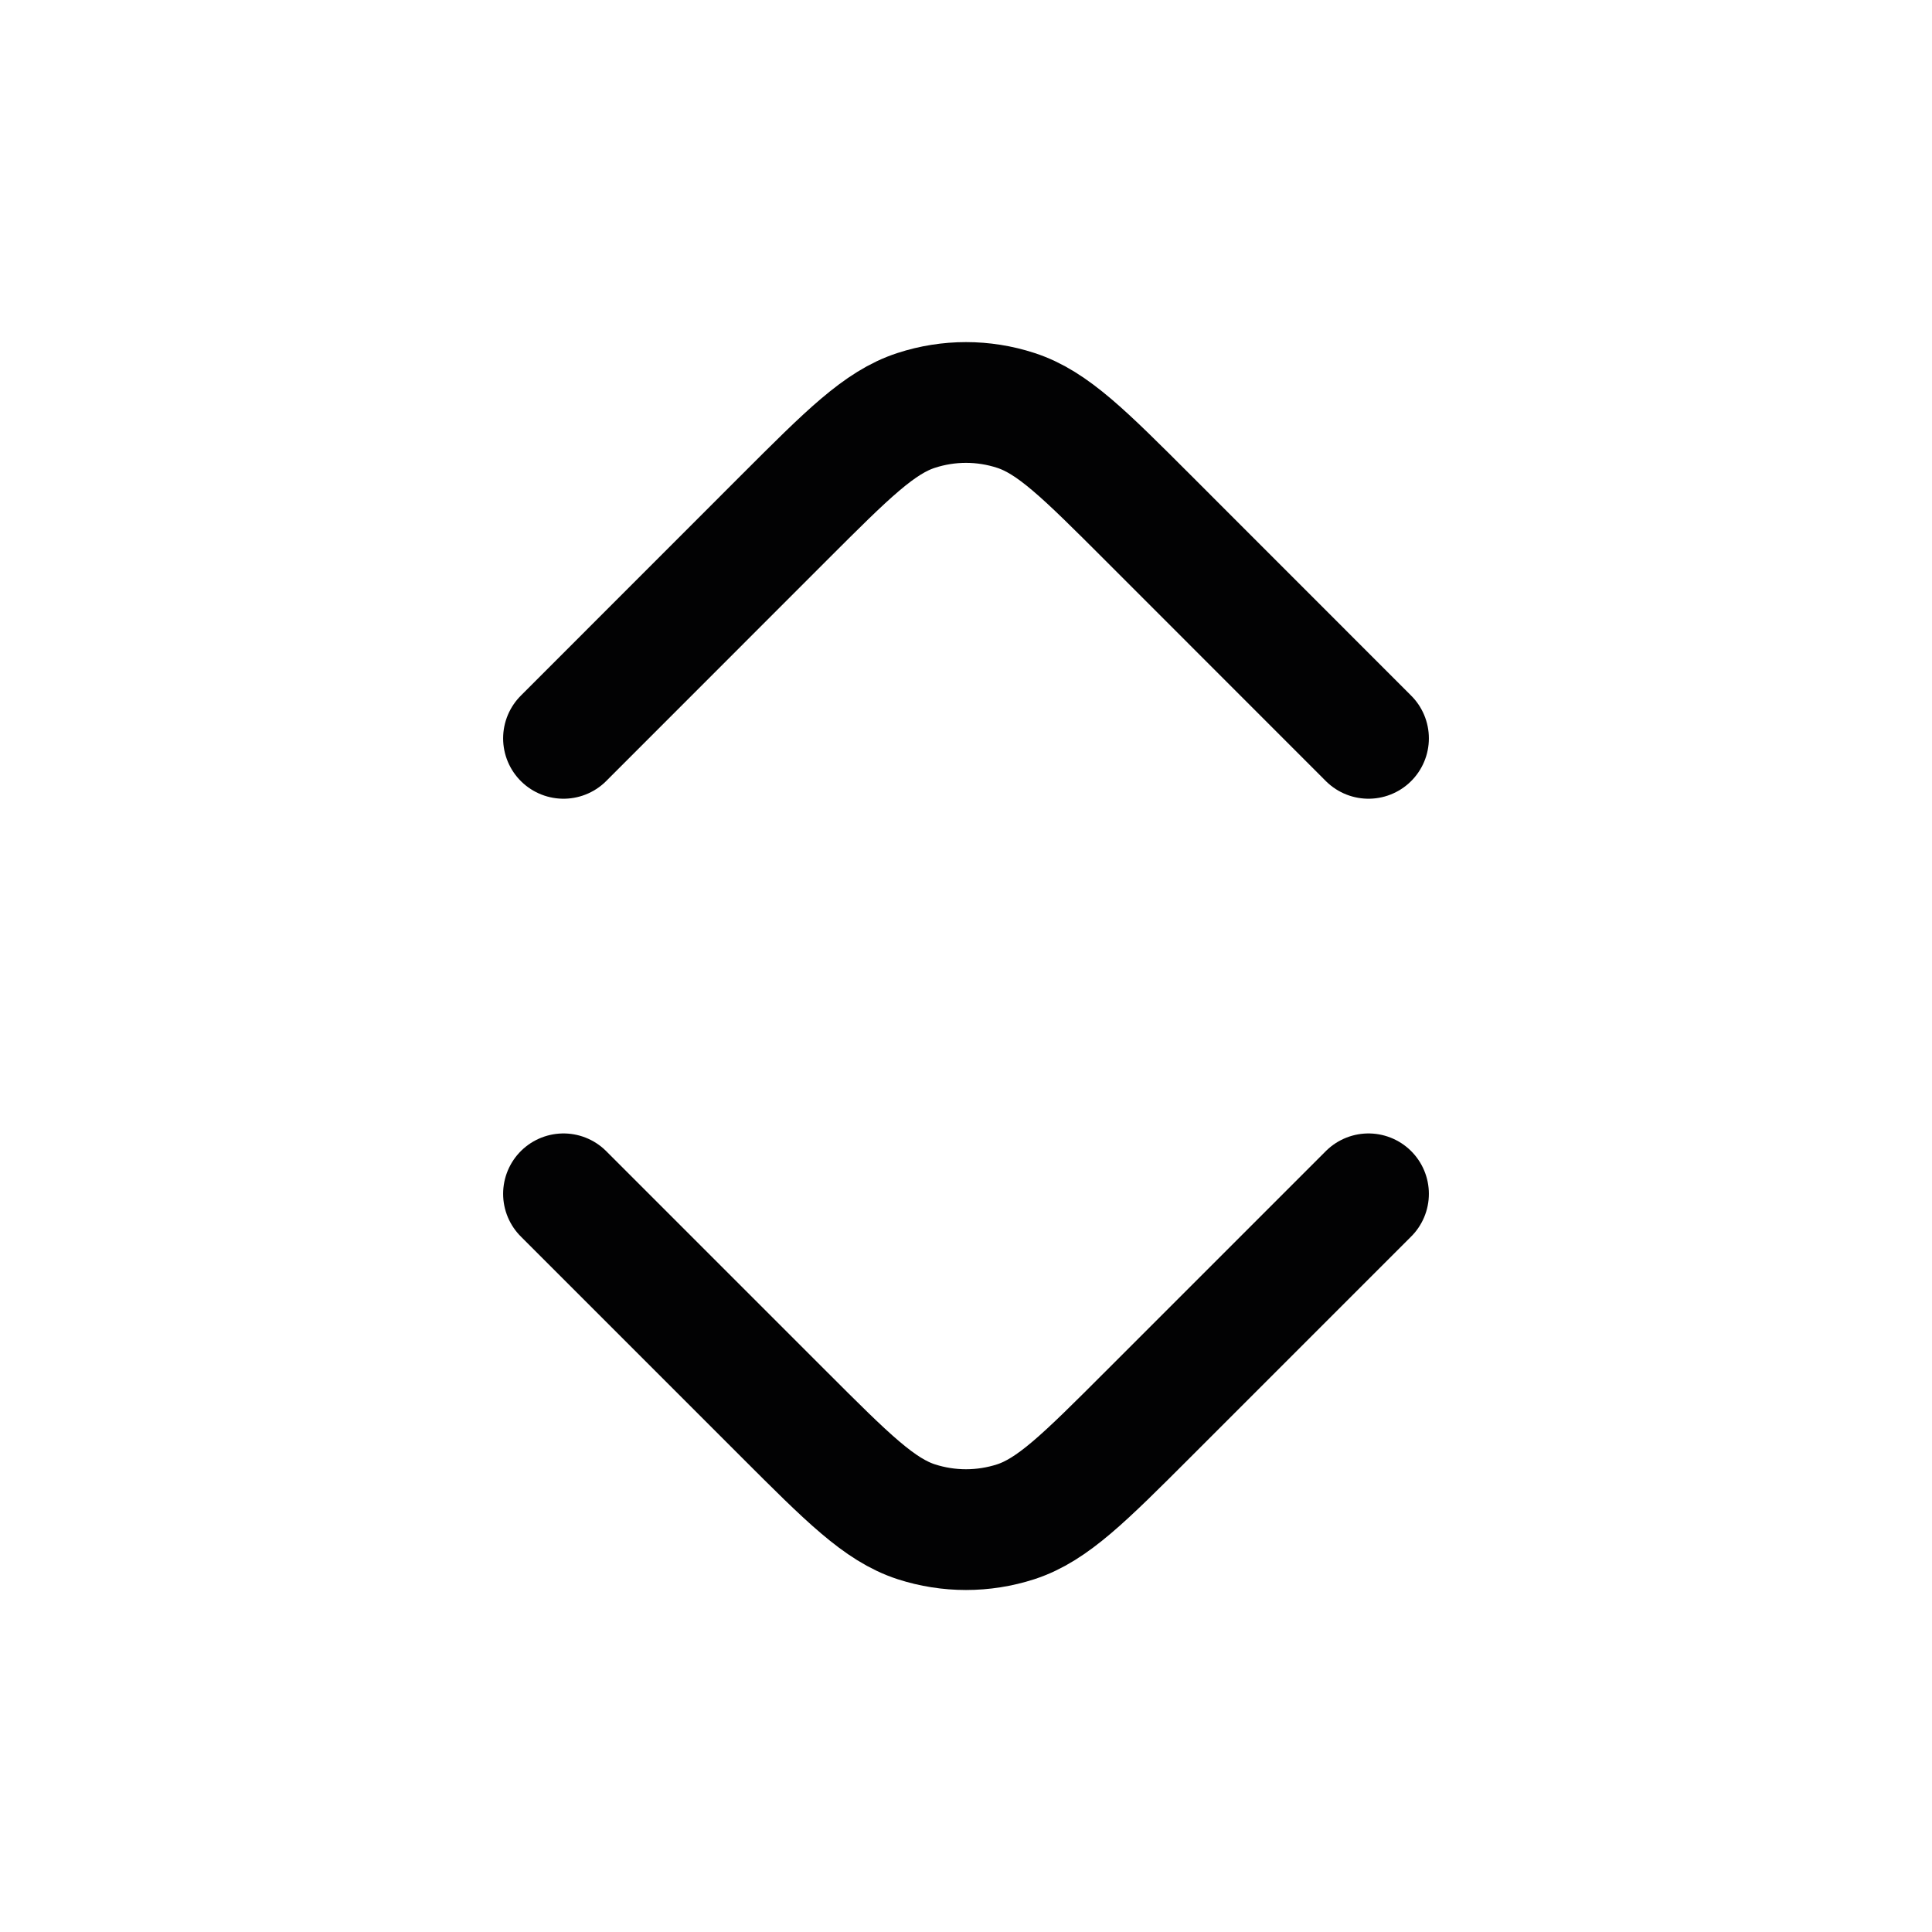 <svg width="24" height="24" viewBox="0 0 24 24" fill="none" xmlns="http://www.w3.org/2000/svg">
<path d="M17 9.172L14.263 6.434C13.471 5.642 13.075 5.246 12.618 5.098C12.216 4.967 11.784 4.967 11.382 5.098C10.925 5.246 10.529 5.642 9.737 6.434L7 9.172" stroke="#020203" stroke-width="1.5" stroke-linecap="round" stroke-linejoin="round"/>
<path d="M7 14.83L9.737 17.567C10.529 18.359 10.925 18.755 11.382 18.904C11.784 19.034 12.216 19.034 12.618 18.904C13.075 18.755 13.471 18.359 14.263 17.567L17 14.83" stroke="#020203" stroke-width="1.5" stroke-linecap="round" stroke-linejoin="round"/>
</svg>
